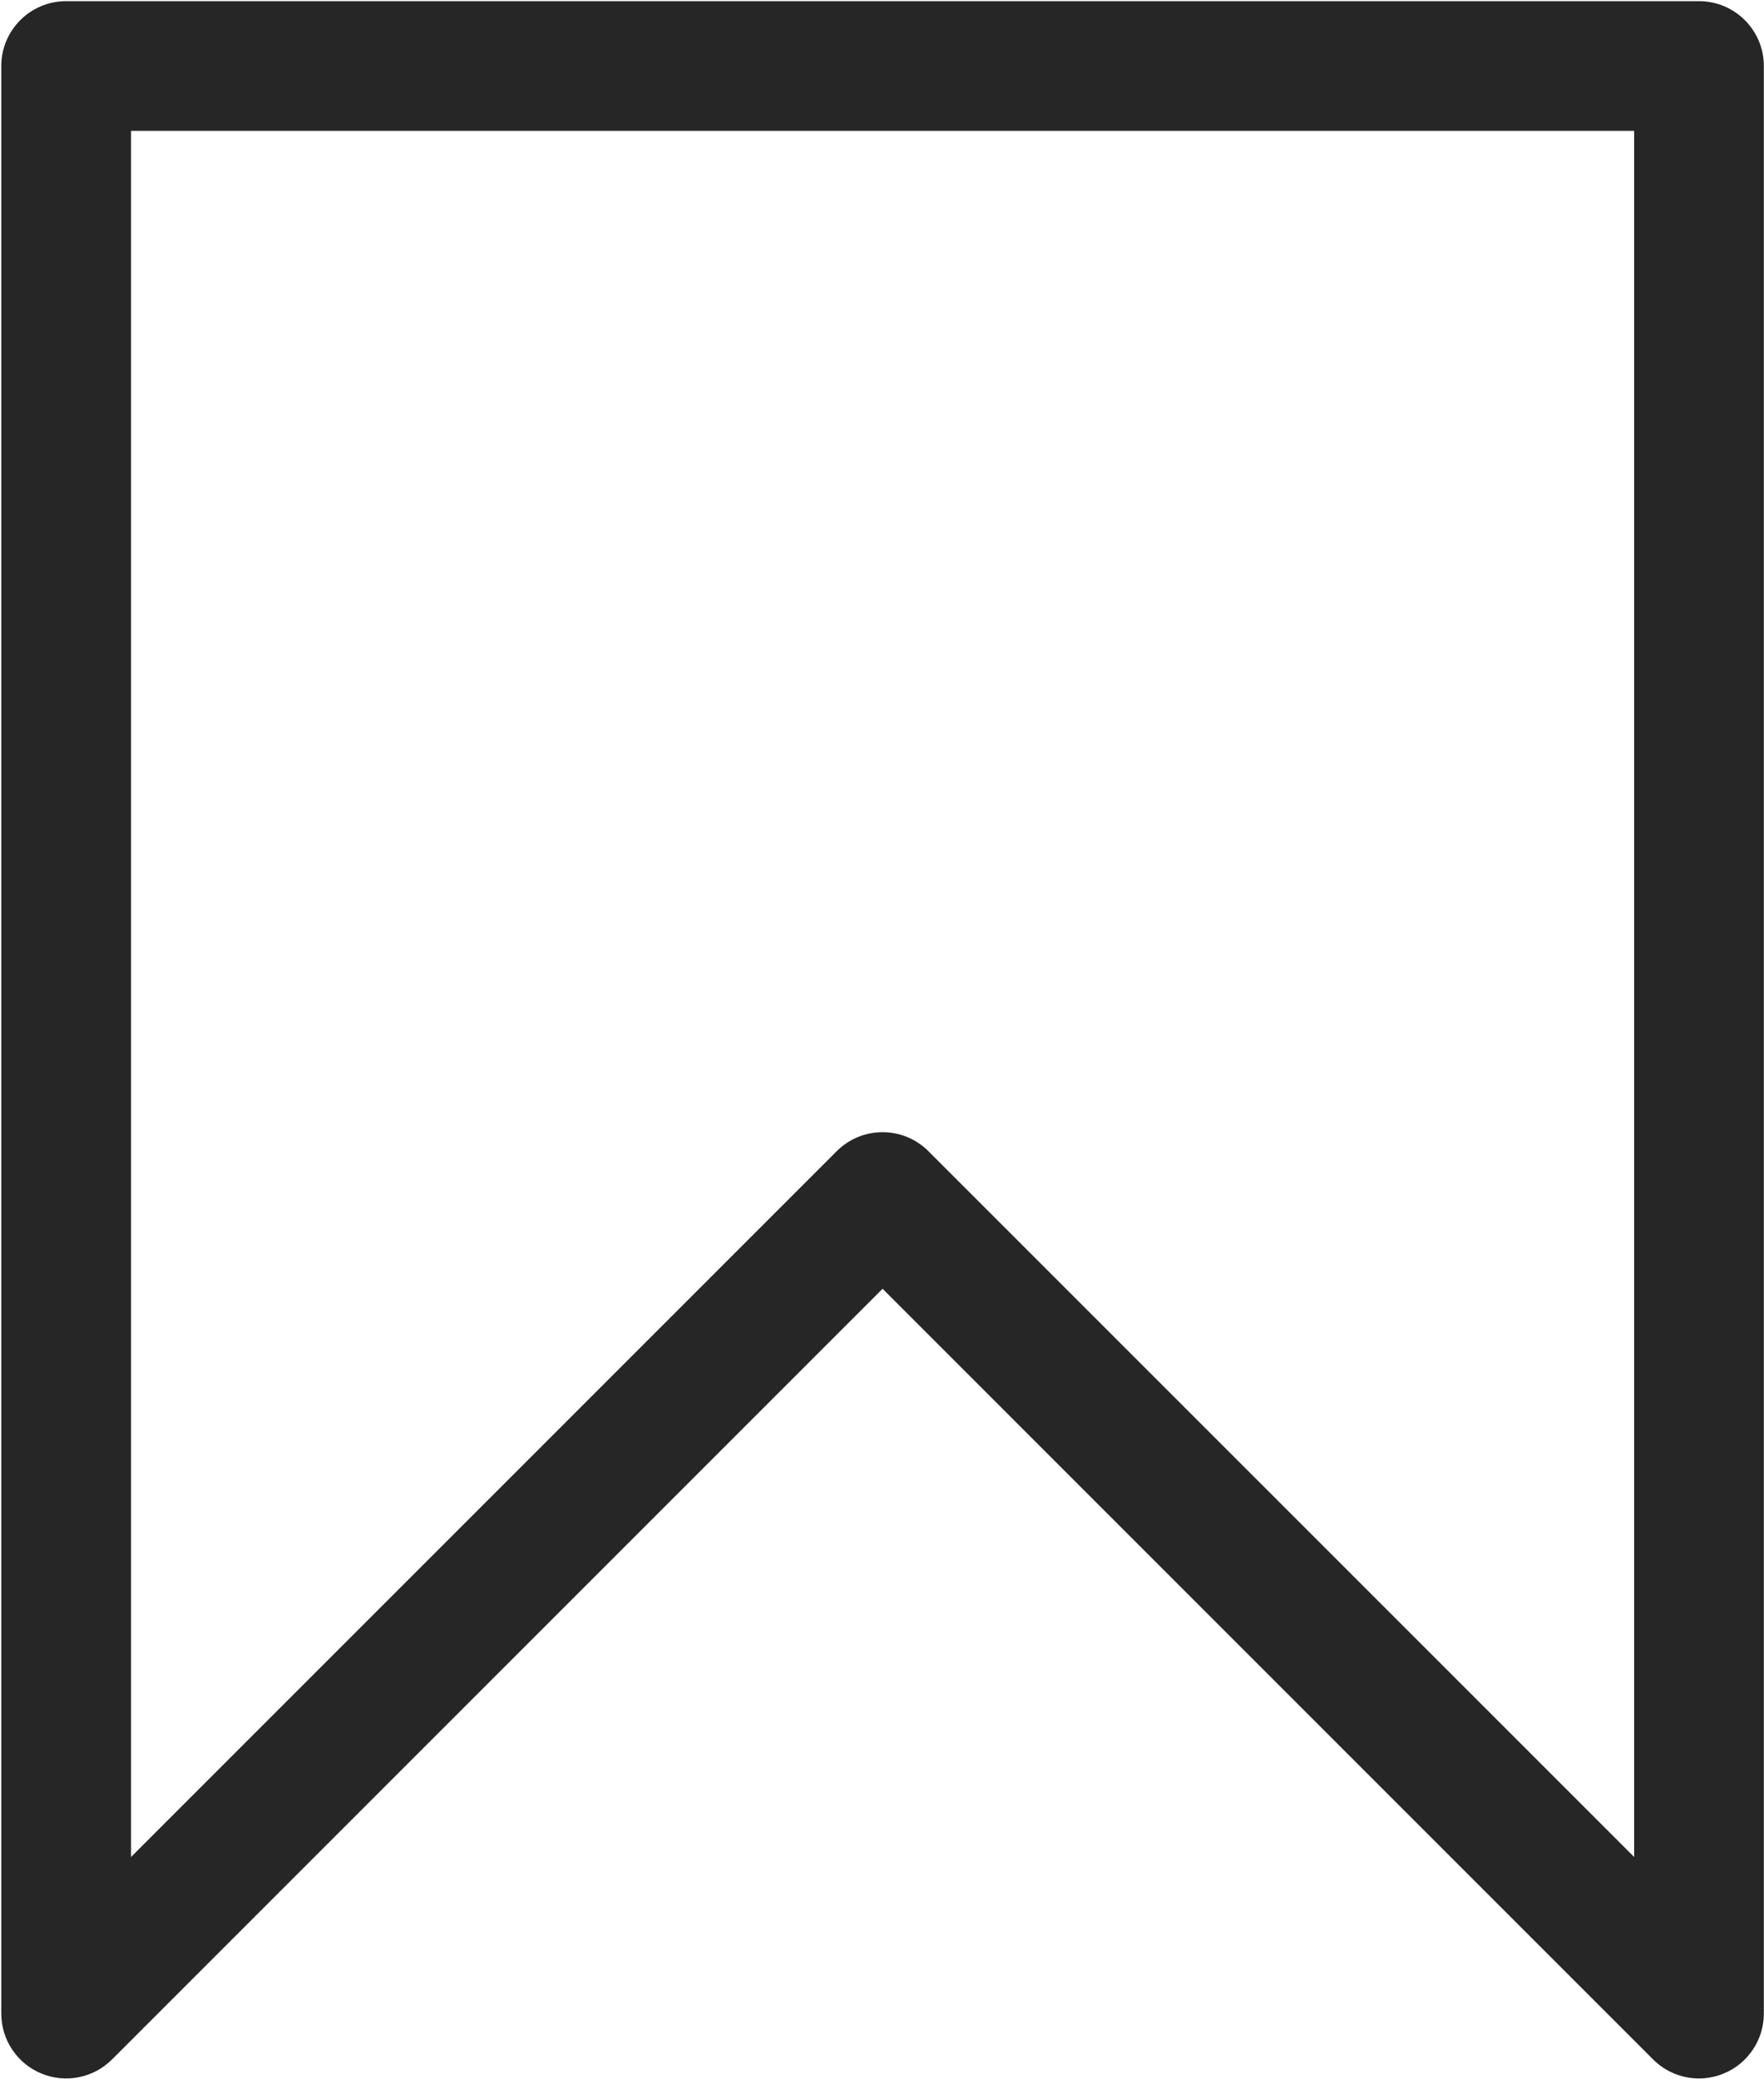 <?xml version="1.0" encoding="UTF-8"?>
<svg width="426px" height="502px" viewBox="0 0 426 502" version="1.1" xmlns="http://www.w3.org/2000/svg" xmlns:xlink="http://www.w3.org/1999/xlink">
    <title>Fill 6</title>
    <g id="Page-1" stroke="none" stroke-width="1" fill="none" fill-rule="evenodd">
        <g id="shutterstock_1737650285" transform="translate(-1340, -1290)" fill="#262626">
            <path d="M1734.64,1738.39 L1564.21,1567.97 C1561.15,1564.91 1557.14,1563.38 1553.14,1563.38 C1549.13,1563.38 1545.12,1564.91 1542.06,1567.97 L1371.64,1738.39 L1371.64,1321.6 L1734.64,1321.6 L1734.64,1738.39 Z M1750.3,1290.28 L1355.97,1290.28 C1347.33,1290.28 1340.31,1297.29 1340.31,1305.94 L1340.31,1776.2 C1340.31,1782.54 1344.13,1788.25 1349.98,1790.67 C1355.83,1793.1 1362.57,1791.76 1367.05,1787.28 L1553.14,1601.19 L1739.22,1787.28 C1742.22,1790.27 1746.22,1791.87 1750.3,1791.87 C1752.32,1791.87 1754.35,1791.47 1756.29,1790.67 C1762.14,1788.25 1765.96,1782.54 1765.96,1776.2 L1765.96,1305.94 C1765.96,1297.29 1758.95,1290.28 1750.3,1290.28 L1750.3,1290.28 Z" id="Fill-6"></path>
        </g>
    </g>
</svg>
